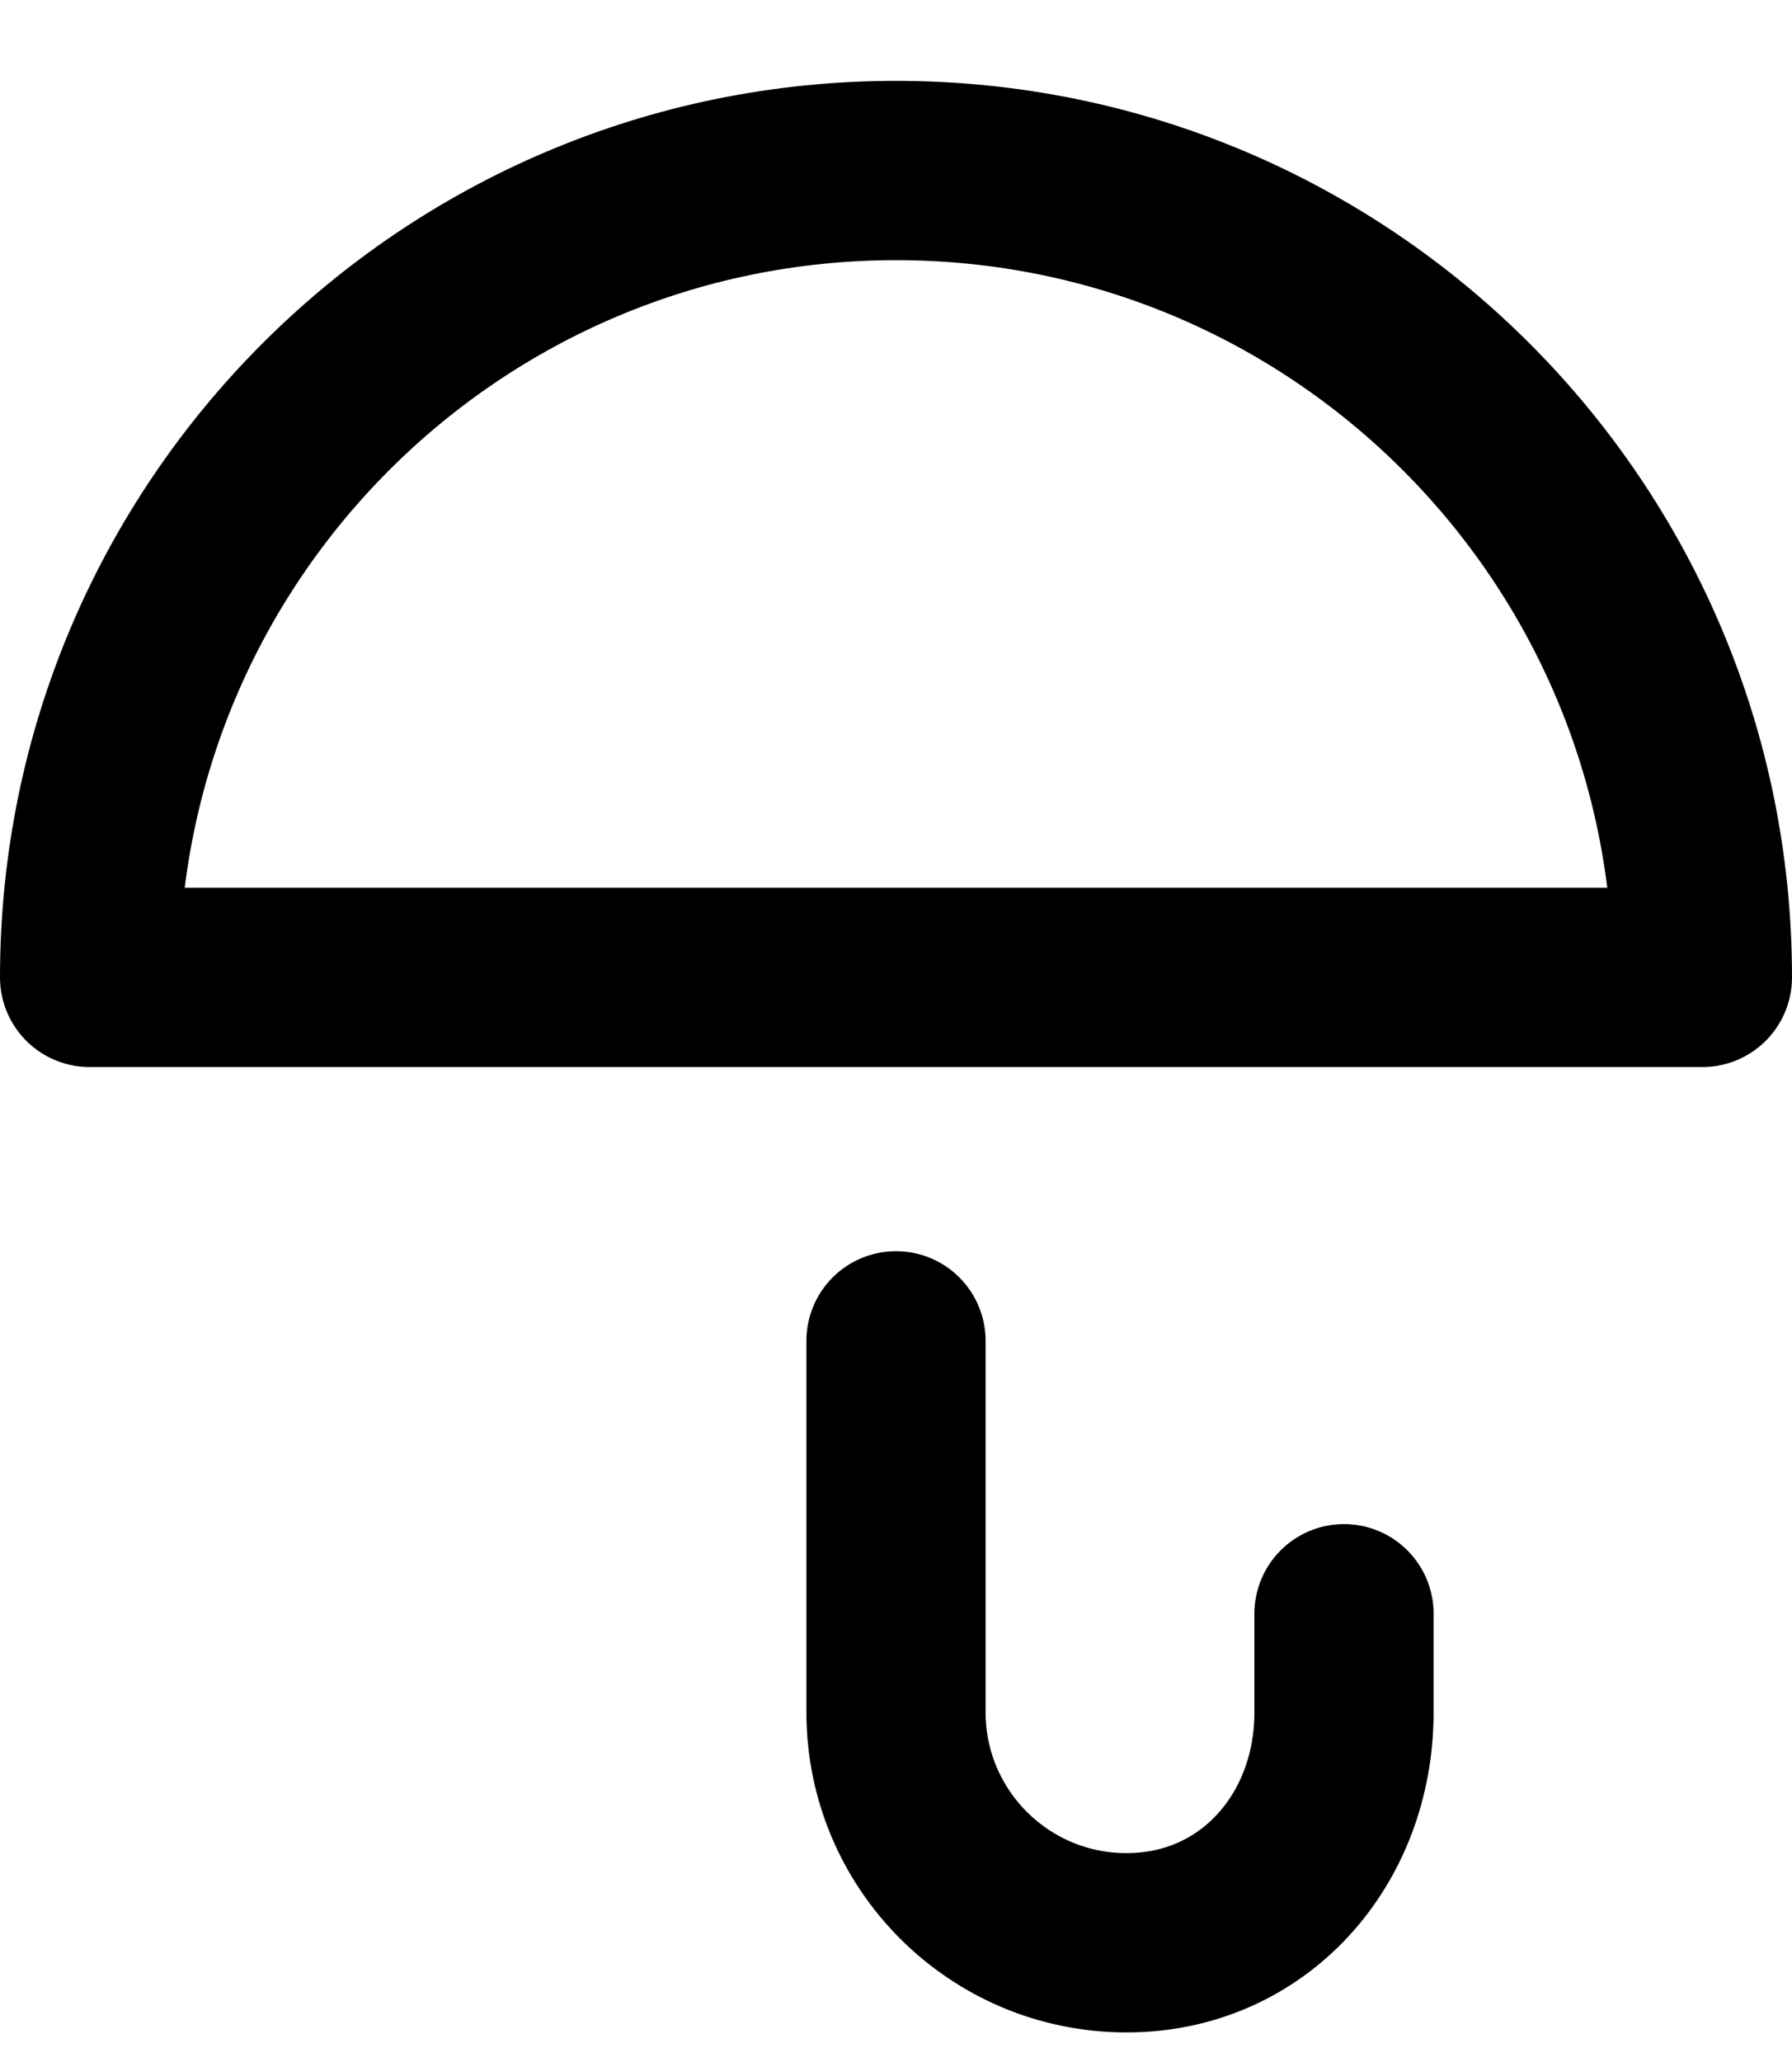 <svg width="20" height="23" viewBox="0 0 20 23" fill="none" stroke="currentColor" xmlns="http://www.w3.org/2000/svg">
<path d="M15 18V19.099C15 20.519 13.992 21.67 12.572 21.67C11.151 21.67 10 20.519 10 19.099V14.956M10 1.902C5.029 1.902 1 5.931 1 10.902H19C19 5.931 14.971 1.902 10 1.902Z" stroke-width="2" stroke-miterlimit="10" stroke-linecap="round" stroke-linejoin="round"/>
</svg>

